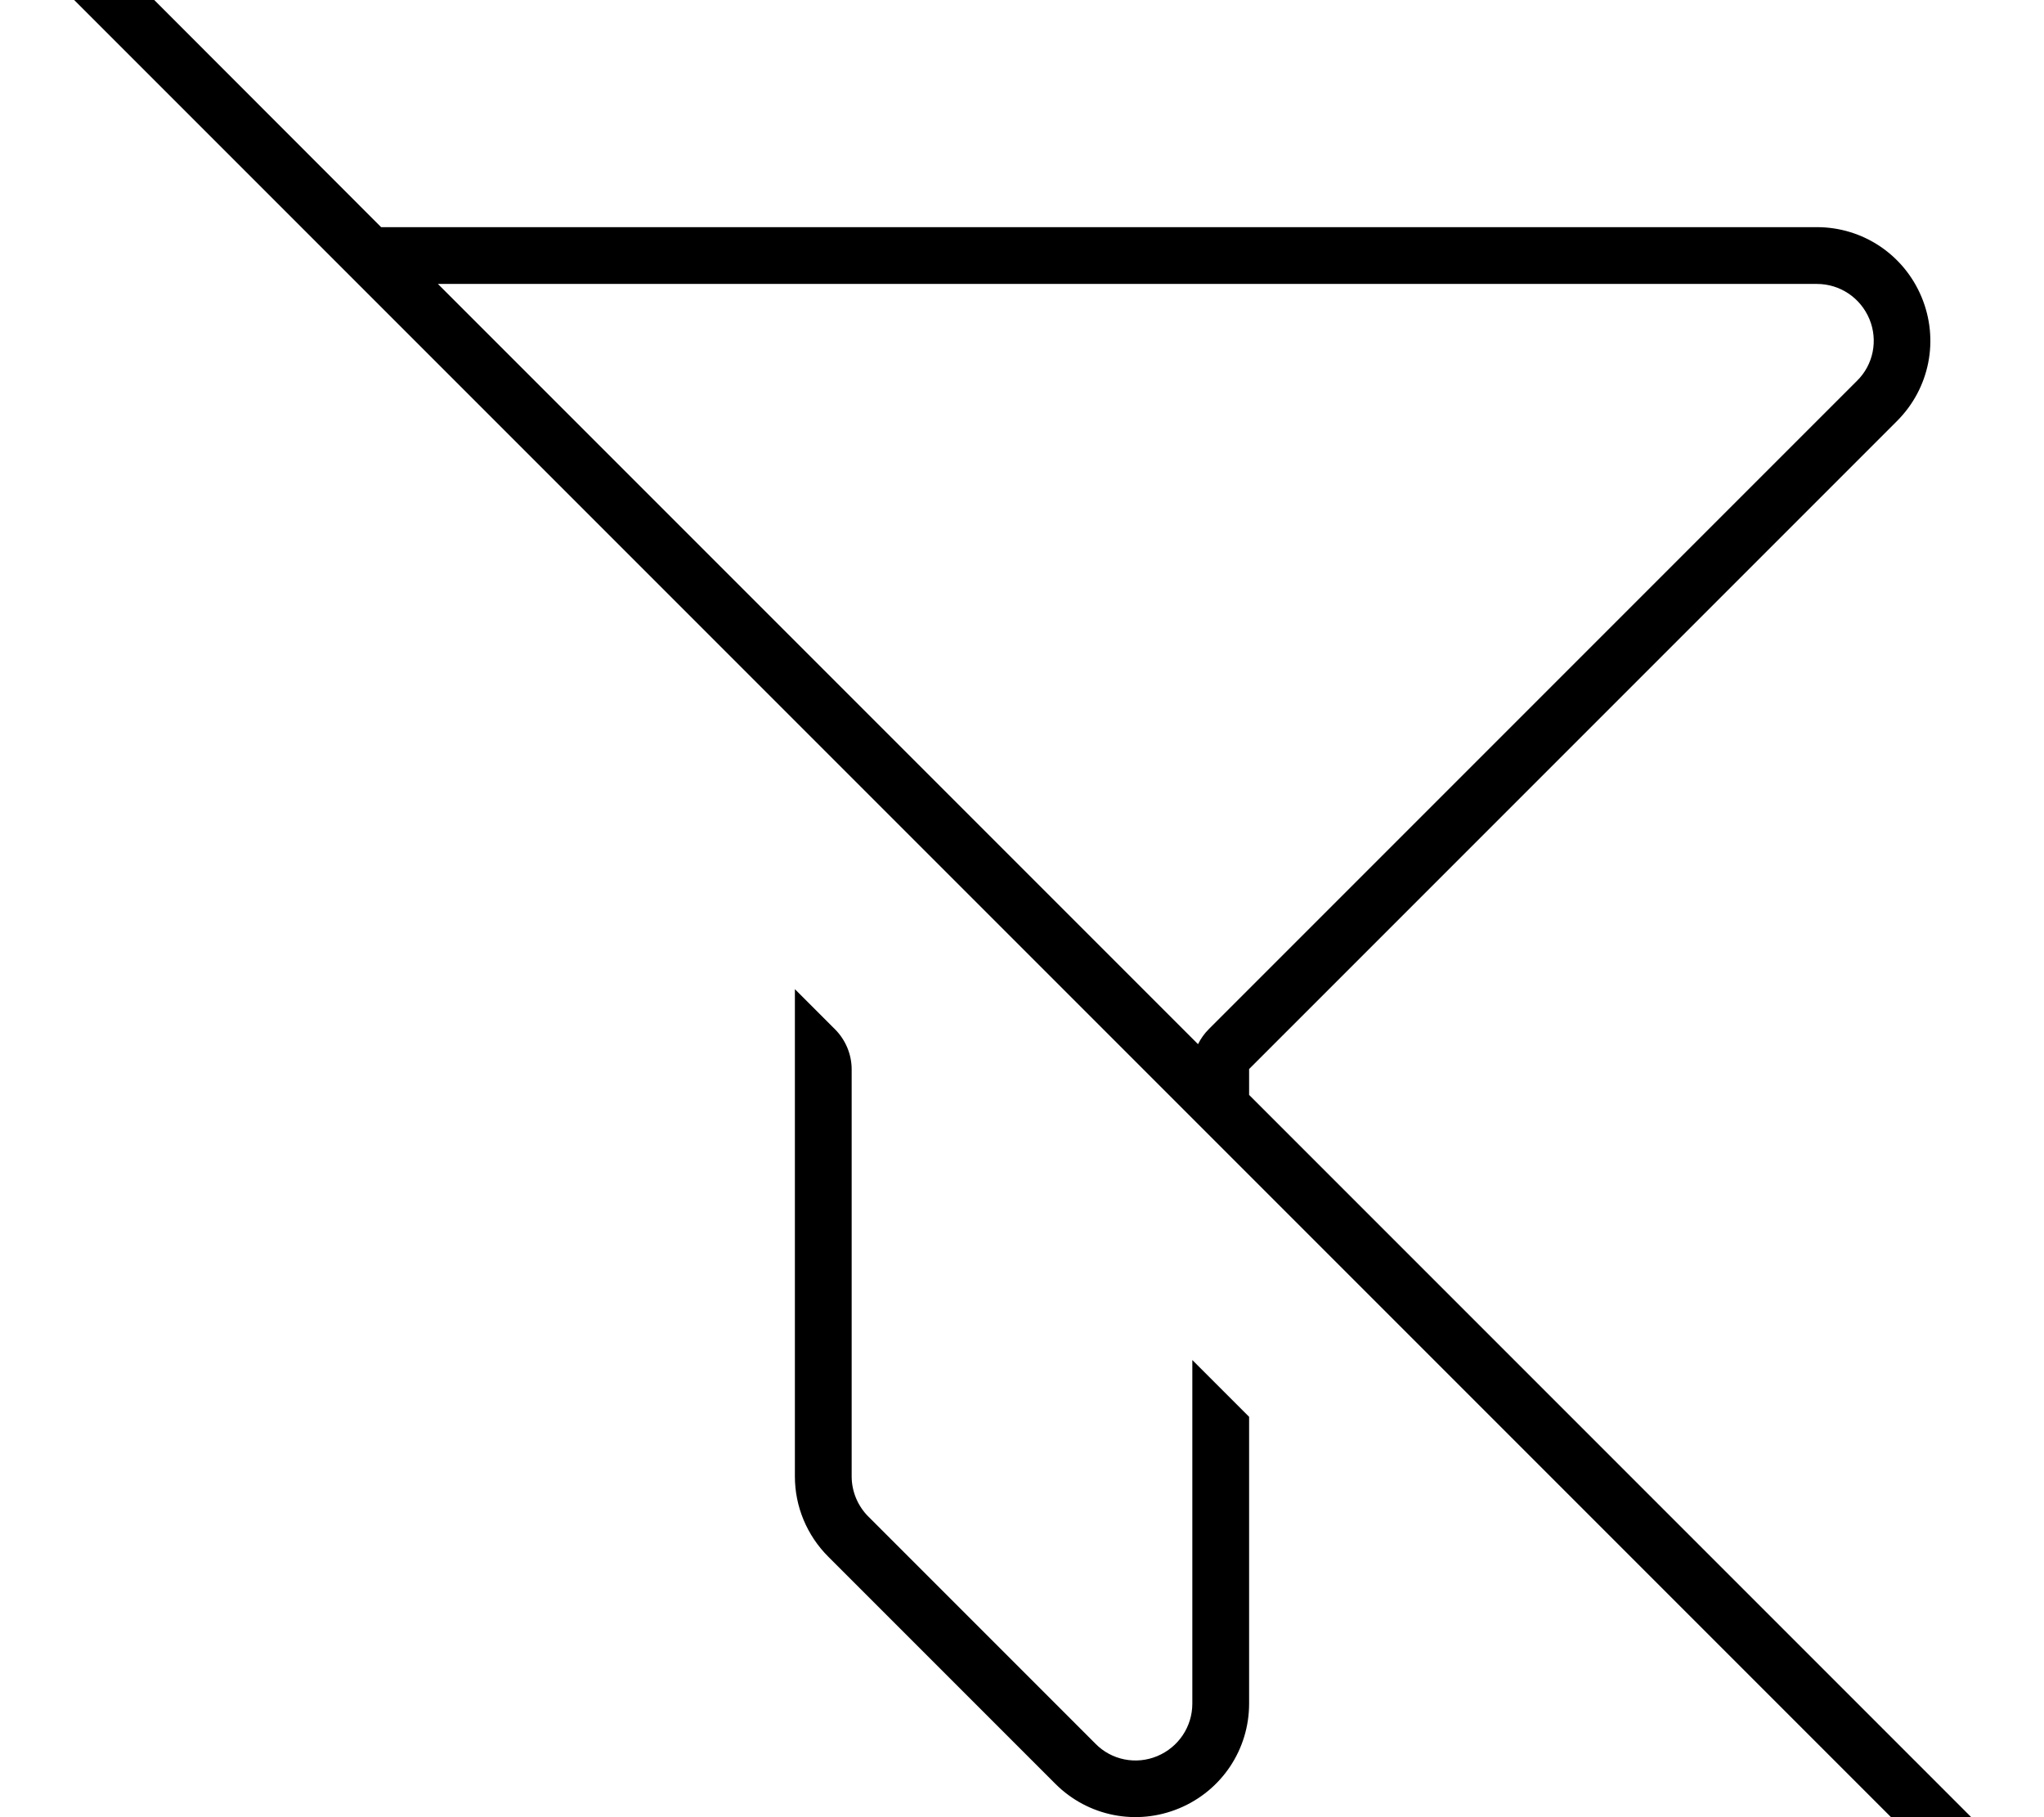 <svg xmlns="http://www.w3.org/2000/svg" viewBox="0 0 576 512"><!--! Font Awesome Pro 7.1.0 by @fontawesome - https://fontawesome.com License - https://fontawesome.com/license (Commercial License) Copyright 2025 Fonticons, Inc. --><path fill="currentColor" d="M13.7-29.8c-3.1-3.1-8.2-3.1-11.3 0s-3.1 8.2 0 11.3l560 560c3.1 3.1 8.2 3.1 11.3 0s3.1-8.2 0-11.3l-221.7-221.7 0-7.3 182.6-182.6c9.2-9.2 11.9-22.9 6.9-34.9S524.9 64 512 64L107.4 64 13.7-29.8zM123.4 80L512 80c6.5 0 12.3 3.9 14.8 9.9s1.1 12.9-3.5 17.4L340.7 289.9c-1.3 1.3-2.3 2.7-3.1 4.3L123.4 80zM224 301.3l0 0 0 114.7c0 8.5 3.4 16.6 9.4 22.6l64 64c9.2 9.2 22.9 11.9 34.9 6.9S352 492.9 352 480l0-80.8-16-16 0 96.8c0 6.5-3.9 12.3-9.9 14.8s-12.9 1.1-17.4-3.5l-64-64c-3-3-4.7-7.1-4.7-11.3l0-114.7c0-4.2-1.7-8.3-4.7-11.3l-11.3-11.3 0 22.6z"/></svg>